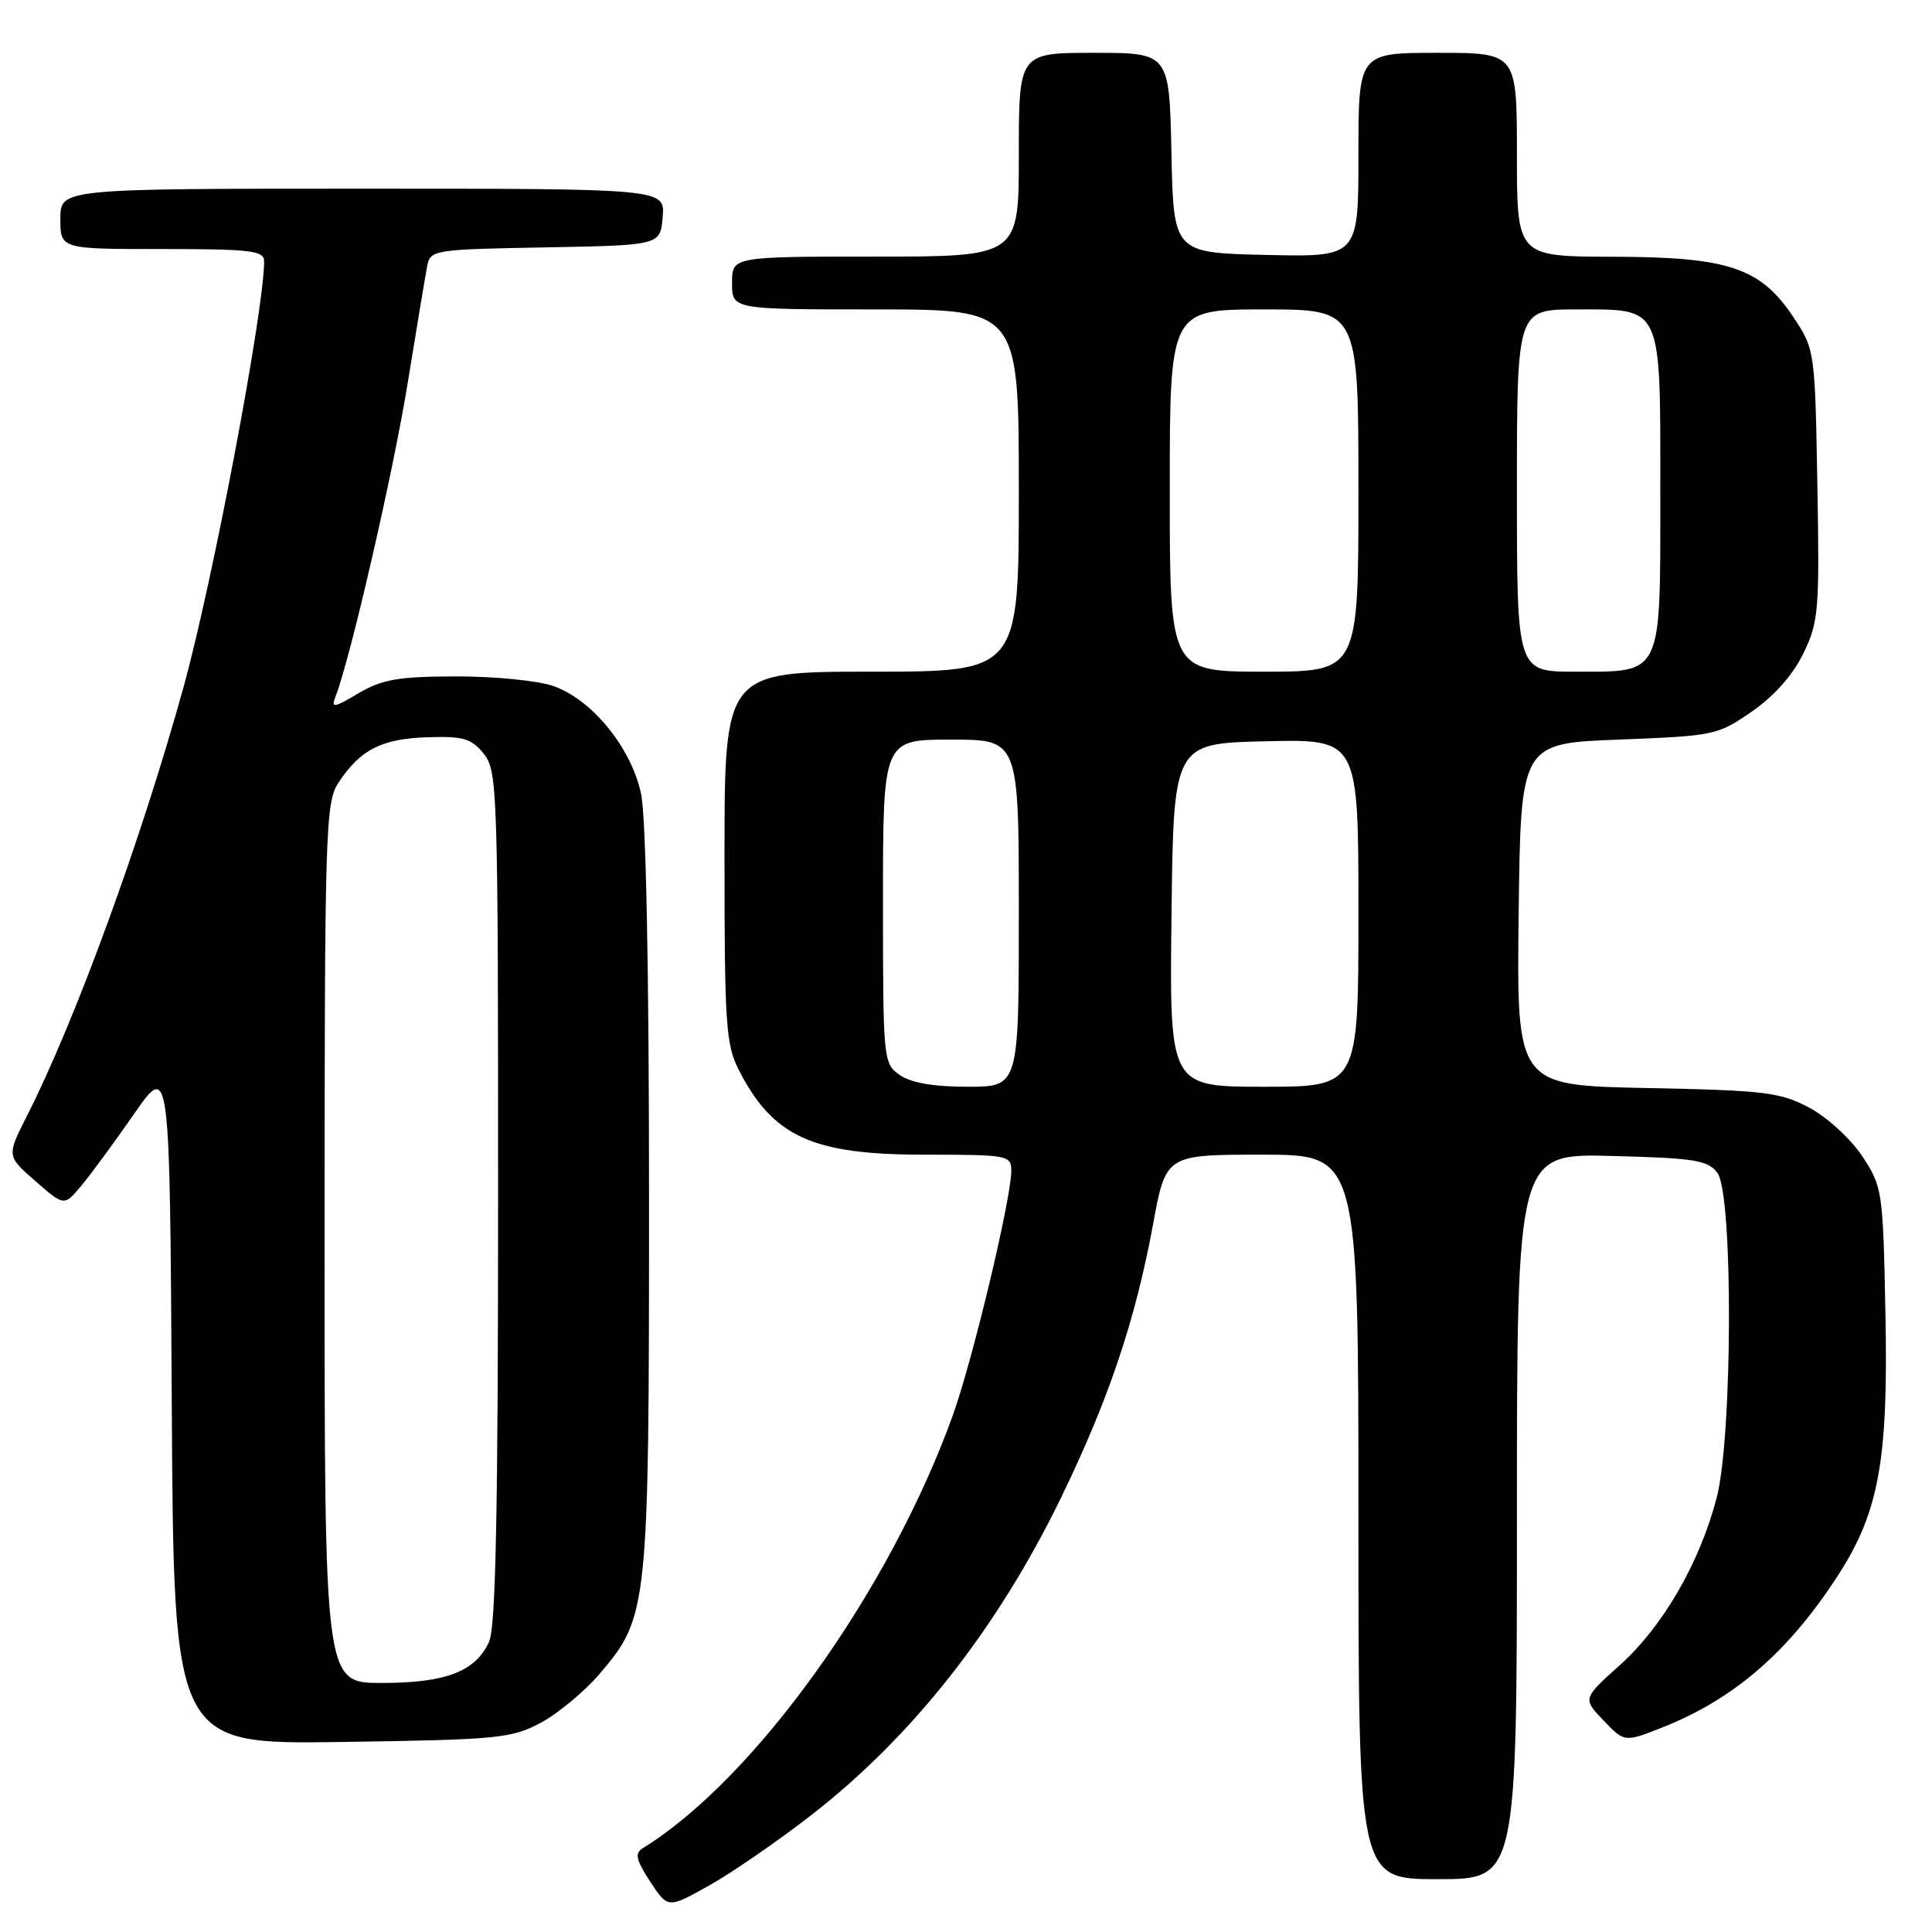<?xml version="1.0" encoding="UTF-8" standalone="no"?>
<!DOCTYPE svg PUBLIC "-//W3C//DTD SVG 1.1//EN" "http://www.w3.org/Graphics/SVG/1.1/DTD/svg11.dtd" >
<svg xmlns="http://www.w3.org/2000/svg" xmlns:xlink="http://www.w3.org/1999/xlink" version="1.1" viewBox="0 0 256 256">
 <g >
 <path fill="currentColor"
d=" M 107.59 240.44 C 120.94 230.05 132.15 215.79 140.57 198.50 C 146.88 185.52 150.43 174.99 152.78 162.26 C 154.48 153.00 154.48 153.00 167.24 153.00 C 180.00 153.00 180.00 153.00 180.00 201.00 C 180.00 249.00 180.00 249.00 190.50 249.00 C 201.00 249.00 201.00 249.00 201.00 200.92 C 201.00 152.84 201.00 152.84 213.58 153.17 C 224.66 153.46 226.33 153.73 227.58 155.44 C 229.66 158.29 229.58 190.37 227.47 198.46 C 225.23 207.05 220.35 215.50 214.68 220.60 C 209.70 225.08 209.70 225.08 212.48 227.97 C 215.25 230.87 215.25 230.87 220.24 228.91 C 229.83 225.12 237.14 218.76 243.72 208.47 C 248.99 200.21 250.22 193.31 249.83 174.08 C 249.51 157.76 249.43 157.25 246.75 153.19 C 245.23 150.91 242.09 148.02 239.75 146.78 C 235.90 144.73 233.88 144.48 218.23 144.17 C 200.96 143.83 200.96 143.83 201.23 121.17 C 201.50 98.50 201.50 98.50 214.50 98.00 C 227.16 97.51 227.62 97.42 232.15 94.27 C 235.09 92.23 237.60 89.40 238.96 86.57 C 240.98 82.41 241.11 80.87 240.81 64.23 C 240.50 46.53 240.47 46.30 237.68 42.09 C 233.29 35.47 229.09 34.05 213.75 34.02 C 201.00 34.00 201.00 34.00 201.00 20.50 C 201.00 7.00 201.00 7.00 190.50 7.00 C 180.00 7.00 180.00 7.00 180.00 20.53 C 180.00 34.06 180.00 34.06 167.75 33.78 C 155.50 33.50 155.50 33.50 155.22 20.25 C 154.94 7.00 154.94 7.00 144.97 7.00 C 135.00 7.00 135.00 7.00 135.00 20.50 C 135.00 34.00 135.00 34.00 116.00 34.00 C 97.00 34.00 97.00 34.00 97.00 37.50 C 97.00 41.00 97.00 41.00 116.00 41.00 C 135.00 41.00 135.00 41.00 135.00 65.00 C 135.00 89.00 135.00 89.00 115.50 89.00 C 96.00 89.00 96.00 89.00 96.00 113.54 C 96.00 135.69 96.18 138.44 97.90 141.79 C 102.44 150.63 107.62 153.00 122.45 153.00 C 133.57 153.00 134.00 153.08 134.00 155.13 C 134.00 158.82 128.91 180.12 126.28 187.46 C 117.91 210.75 100.03 235.73 85.15 244.91 C 84.08 245.57 84.28 246.45 86.15 249.32 C 88.50 252.90 88.50 252.90 94.00 249.82 C 97.03 248.12 103.14 243.90 107.59 240.44 Z  M 71.64 228.28 C 73.92 227.07 77.42 224.16 79.42 221.83 C 85.90 214.26 86.00 213.27 86.00 158.87 C 86.00 128.32 85.60 108.25 84.94 105.16 C 83.63 99.02 78.38 92.62 73.23 90.87 C 71.18 90.18 65.40 89.61 60.38 89.63 C 52.79 89.64 50.64 90.02 47.51 91.86 C 44.19 93.82 43.84 93.87 44.46 92.29 C 46.38 87.44 52.10 62.62 54.01 50.82 C 55.20 43.49 56.37 36.50 56.60 35.28 C 57.01 33.11 57.41 33.05 72.26 32.78 C 87.50 32.50 87.50 32.50 87.81 28.75 C 88.12 25.00 88.12 25.00 48.06 25.00 C 8.00 25.00 8.00 25.00 8.00 29.00 C 8.00 33.00 8.00 33.00 21.50 33.00 C 33.28 33.00 35.00 33.21 35.00 34.62 C 35.00 41.09 28.21 76.96 24.33 91.00 C 18.72 111.30 9.98 135.24 3.58 147.84 C 0.88 153.18 0.88 153.18 4.69 156.50 C 8.50 159.83 8.50 159.83 10.74 157.16 C 11.97 155.70 15.12 151.41 17.74 147.64 C 22.50 140.78 22.50 140.78 22.76 185.96 C 23.02 231.14 23.02 231.14 45.26 230.82 C 65.97 230.52 67.78 230.35 71.64 228.28 Z  M 119.22 142.44 C 117.04 140.92 117.00 140.47 117.00 119.44 C 117.00 98.00 117.00 98.00 126.00 98.00 C 135.00 98.00 135.00 98.00 135.00 121.00 C 135.00 144.00 135.00 144.00 128.22 144.00 C 123.71 144.00 120.70 143.48 119.22 142.44 Z  M 155.23 121.25 C 155.50 98.50 155.50 98.50 167.75 98.22 C 180.00 97.94 180.00 97.94 180.00 120.97 C 180.00 144.00 180.00 144.00 167.48 144.00 C 154.96 144.00 154.96 144.00 155.23 121.25 Z  M 155.00 65.00 C 155.00 41.00 155.00 41.00 167.50 41.00 C 180.00 41.00 180.00 41.00 180.00 65.00 C 180.00 89.00 180.00 89.00 167.50 89.00 C 155.00 89.00 155.00 89.00 155.00 65.00 Z  M 201.00 65.00 C 201.00 41.00 201.00 41.00 208.85 41.00 C 220.36 41.00 220.00 40.21 220.00 65.17 C 220.00 89.82 220.39 89.00 208.67 89.00 C 201.00 89.00 201.00 89.00 201.00 65.00 Z  M 43.01 164.75 C 43.01 109.76 43.12 106.34 44.86 103.69 C 47.74 99.33 50.54 97.90 56.59 97.69 C 61.38 97.53 62.44 97.84 64.09 99.86 C 65.92 102.12 66.00 104.55 66.00 158.56 C 66.00 200.12 65.69 215.59 64.81 217.53 C 63.00 221.50 59.08 223.00 50.55 223.00 C 43.00 223.00 43.00 223.00 43.01 164.75 Z "/>
</g>
</svg>